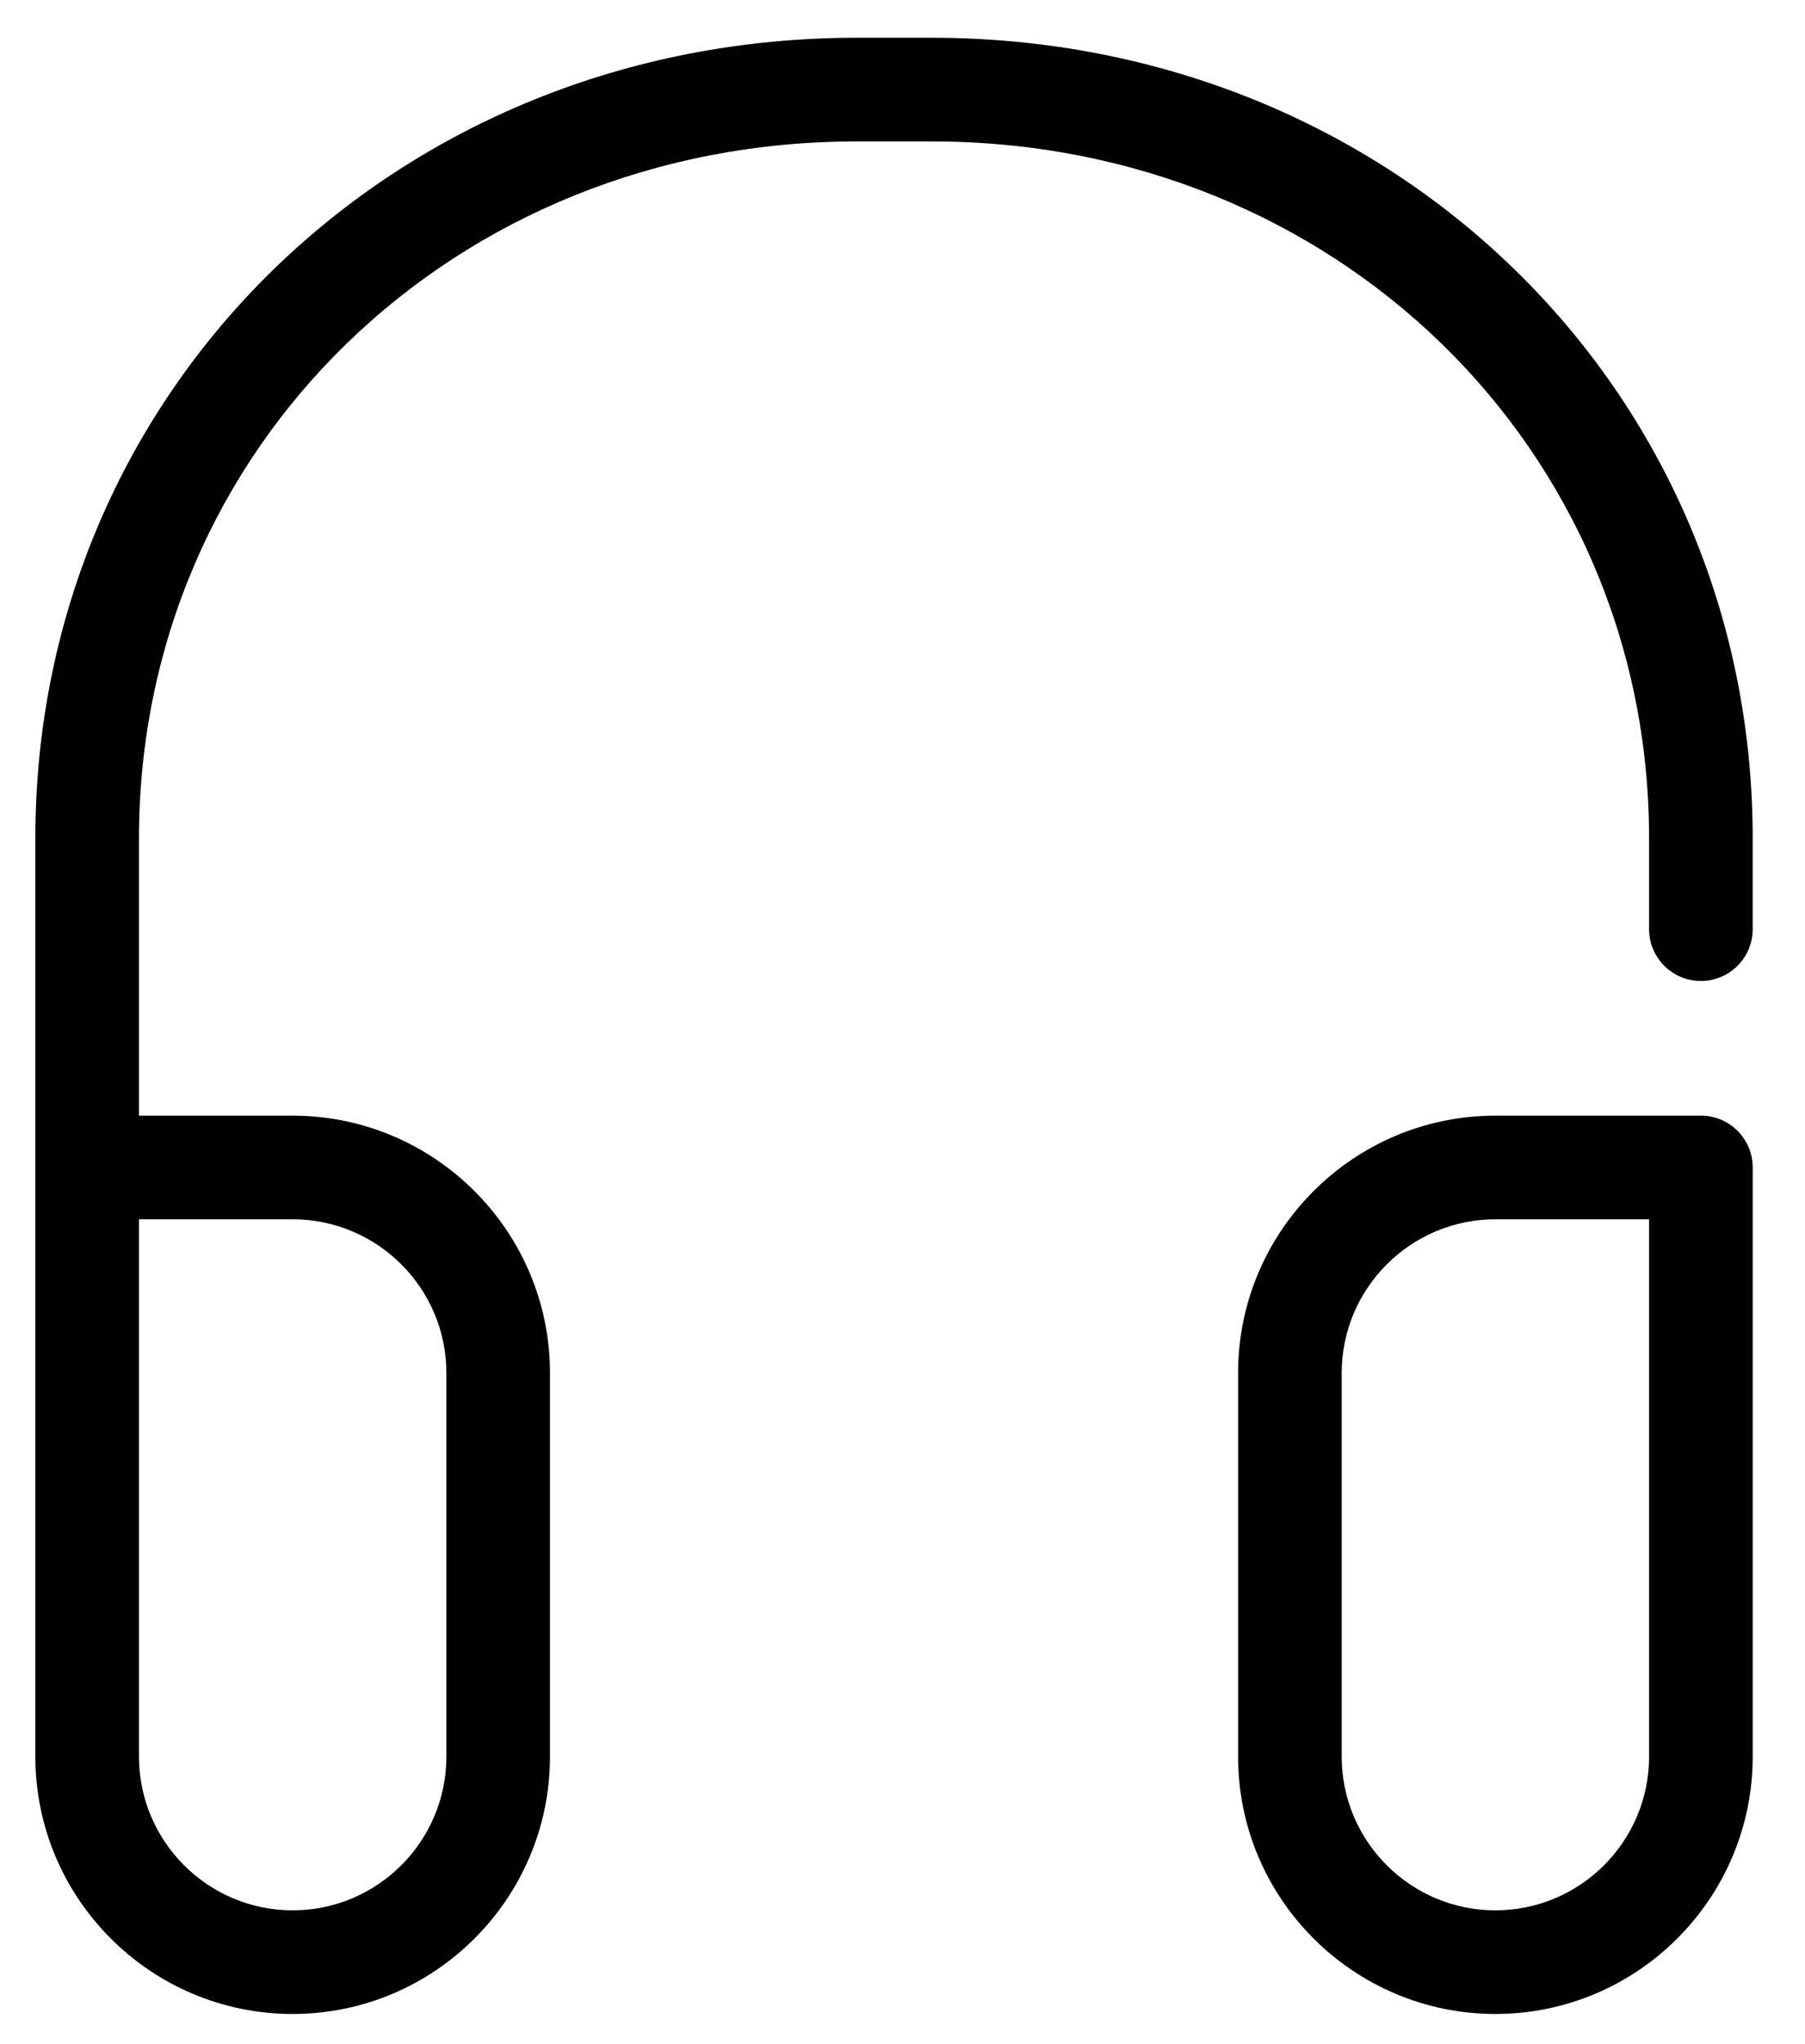 <?xml version="1.0" encoding="utf-8"?>
<!-- Generator: Adobe Illustrator 16.0.0, SVG Export Plug-In . SVG Version: 6.00 Build 0)  -->
<!DOCTYPE svg PUBLIC "-//W3C//DTD SVG 1.1//EN" "http://www.w3.org/Graphics/SVG/1.1/DTD/svg11.dtd">
<svg version="1.1" id="Layer_1" xmlns="http://www.w3.org/2000/svg" xmlns:xlink="http://www.w3.org/1999/xlink" x="0px" y="0px"
	 width="99.833px" height="113px" viewBox="0 0 99.833 113" enable-background="new 0 0 99.833 113" xml:space="preserve">
<g>
	<defs>
		<path id="SVGID_1_" d="M91.21,97.121c0,4.687-3.813,8.5-8.5,8.5c-4.688,0-8.502-3.813-8.502-8.5V75.914
			c0-4.687,3.813-8.499,8.501-8.5h8.501V97.121z M94.075,61.683H82.709c-7.848,0.001-14.231,6.385-14.231,14.23v21.207
			c0,7.848,6.384,14.23,14.232,14.23c7.848,0,14.231-6.383,14.231-14.23V64.548C96.941,62.965,95.657,61.683,94.075,61.683z
			 M16.188,67.414c4.688,0.001,8.501,3.813,8.501,8.5v21.207c0,4.687-3.814,8.5-8.502,8.5c-4.687,0-8.5-3.813-8.5-8.5V67.414H16.188
			z M51.534,2.088H47.37c-25.465,0-45.415,19.444-45.415,44.265v50.768c0,7.848,6.383,14.23,14.231,14.23
			c7.849,0,14.233-6.383,14.233-14.23V75.914c0-7.846-6.384-14.229-14.232-14.23H7.687v-15.33C7.687,24.746,25.117,7.82,47.37,7.82
			h4.164c22.247,0,39.675,16.927,39.675,38.533v5.019c0,1.583,1.282,2.865,2.865,2.865s2.866-1.282,2.866-2.865v-5.019
			C96.941,21.533,76.995,2.088,51.534,2.088z"/>
	</defs>
	<clipPath id="SVGID_2_">
		<use xlink:href="#SVGID_1_"  overflow="visible"/>
	</clipPath>
	<g clip-path="url(#SVGID_2_)">
		<defs>
			<rect id="SVGID_3_" x="-241.86" y="-635.902" width="612" height="792"/>
		</defs>
		<clipPath id="SVGID_4_">
			<use xlink:href="#SVGID_3_"  overflow="visible"/>
		</clipPath>
		<rect x="-3.044" y="-2.912" clip-path="url(#SVGID_4_)" fill="#010101" width="104.986" height="119.263"/>
	</g>
</g>
</svg>
